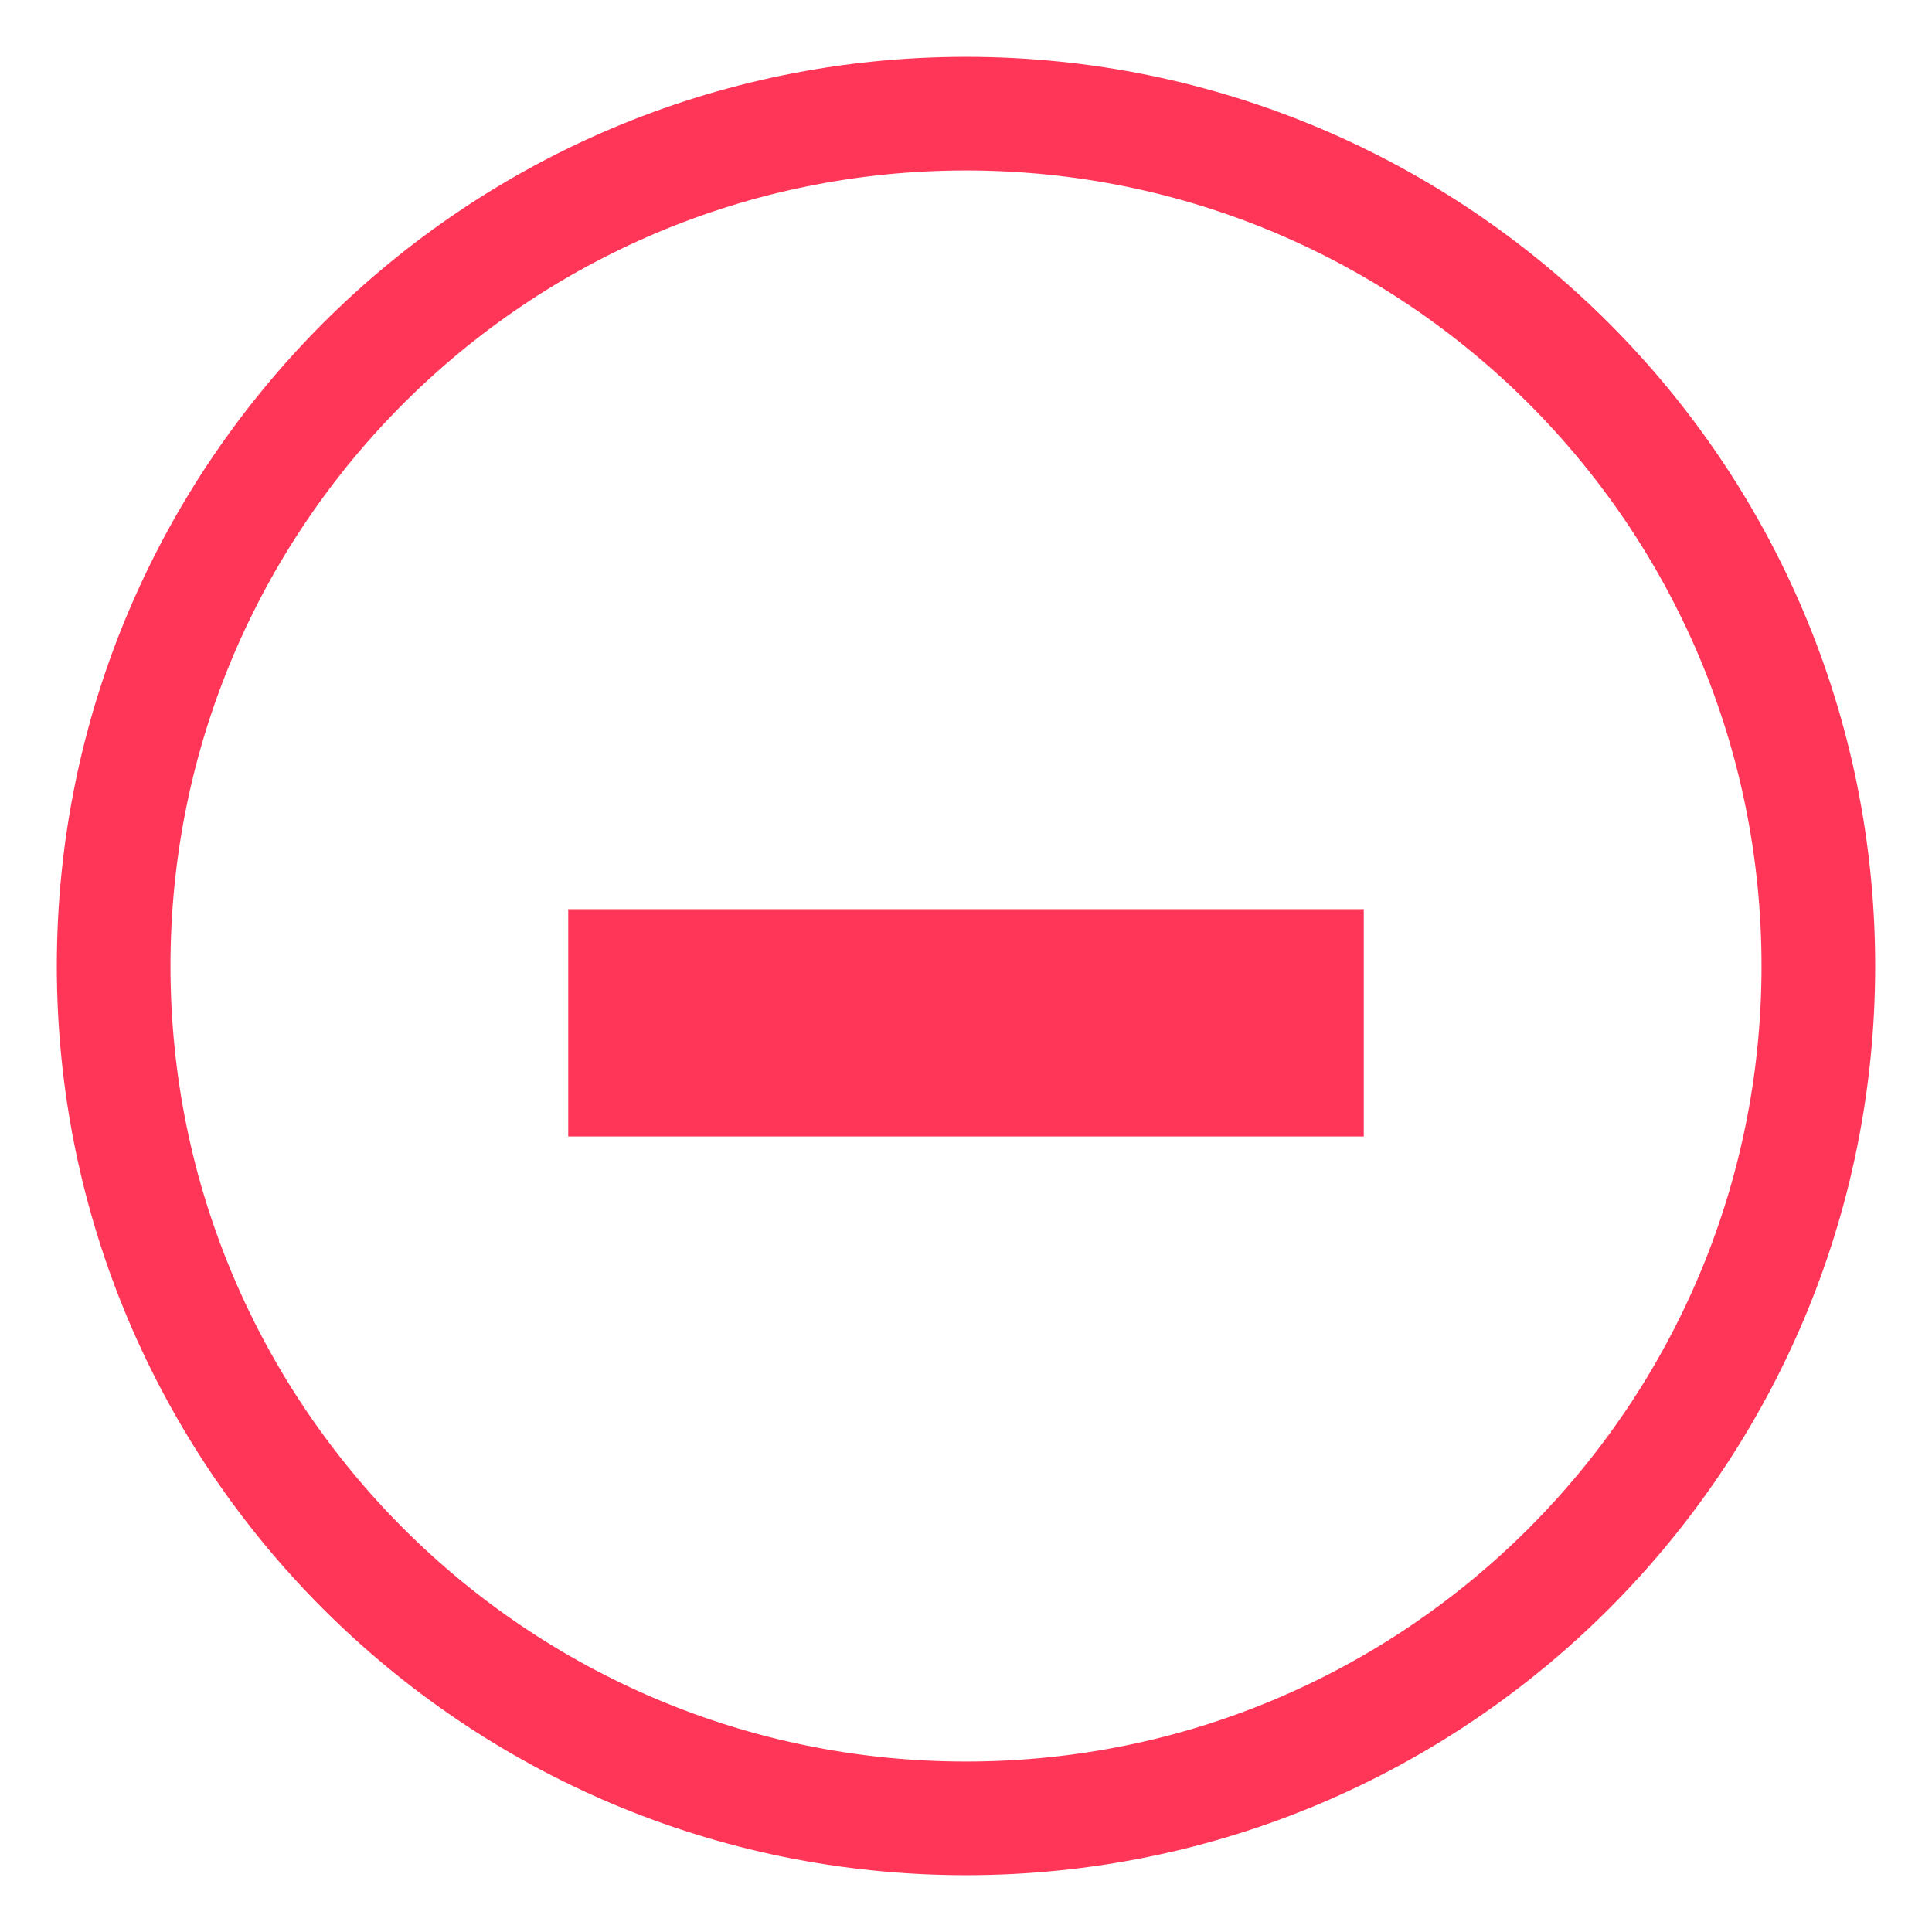 <?xml version="1.0" encoding="UTF-8"?>
<svg width="17px" height="17px" viewBox="0 0 17 17" version="1.1" xmlns="http://www.w3.org/2000/svg" xmlns:xlink="http://www.w3.org/1999/xlink">
    <!-- Generator: Sketch 50.2 (55047) - http://www.bohemiancoding.com/sketch -->
    <title>Group 6 Copy 6</title>
    <desc>Created with Sketch.</desc>
    <defs></defs>
    <g id="ICO-Kabinet" stroke="none" stroke-width="1" fill="none" fill-rule="evenodd">
        <g id="Kabinet-1280x-ICO-Portfolio-Private-Portfolio-7" transform="translate(-365, -1167)" stroke="#FF3657">
            <g id="Group-13" transform="translate(342, 1108)">
                <g id="Group-6-Copy-6" transform="translate(24, 60)">
                    <path d="M7.5,0 C3.358,0 0,3.358 0,7.5 C0,11.642 3.358,15 7.5,15 C11.642,15 15,11.642 15,7.5 C15,3.358 11.642,0 7.5,0 Z" id="Shape-Copy-24" fill-rule="nonzero"></path>
                    <rect id="Rectangle-9" x="4.5" y="7.5" width="6" height="1"></rect>
                </g>
            </g>
        </g>
    </g>
</svg>